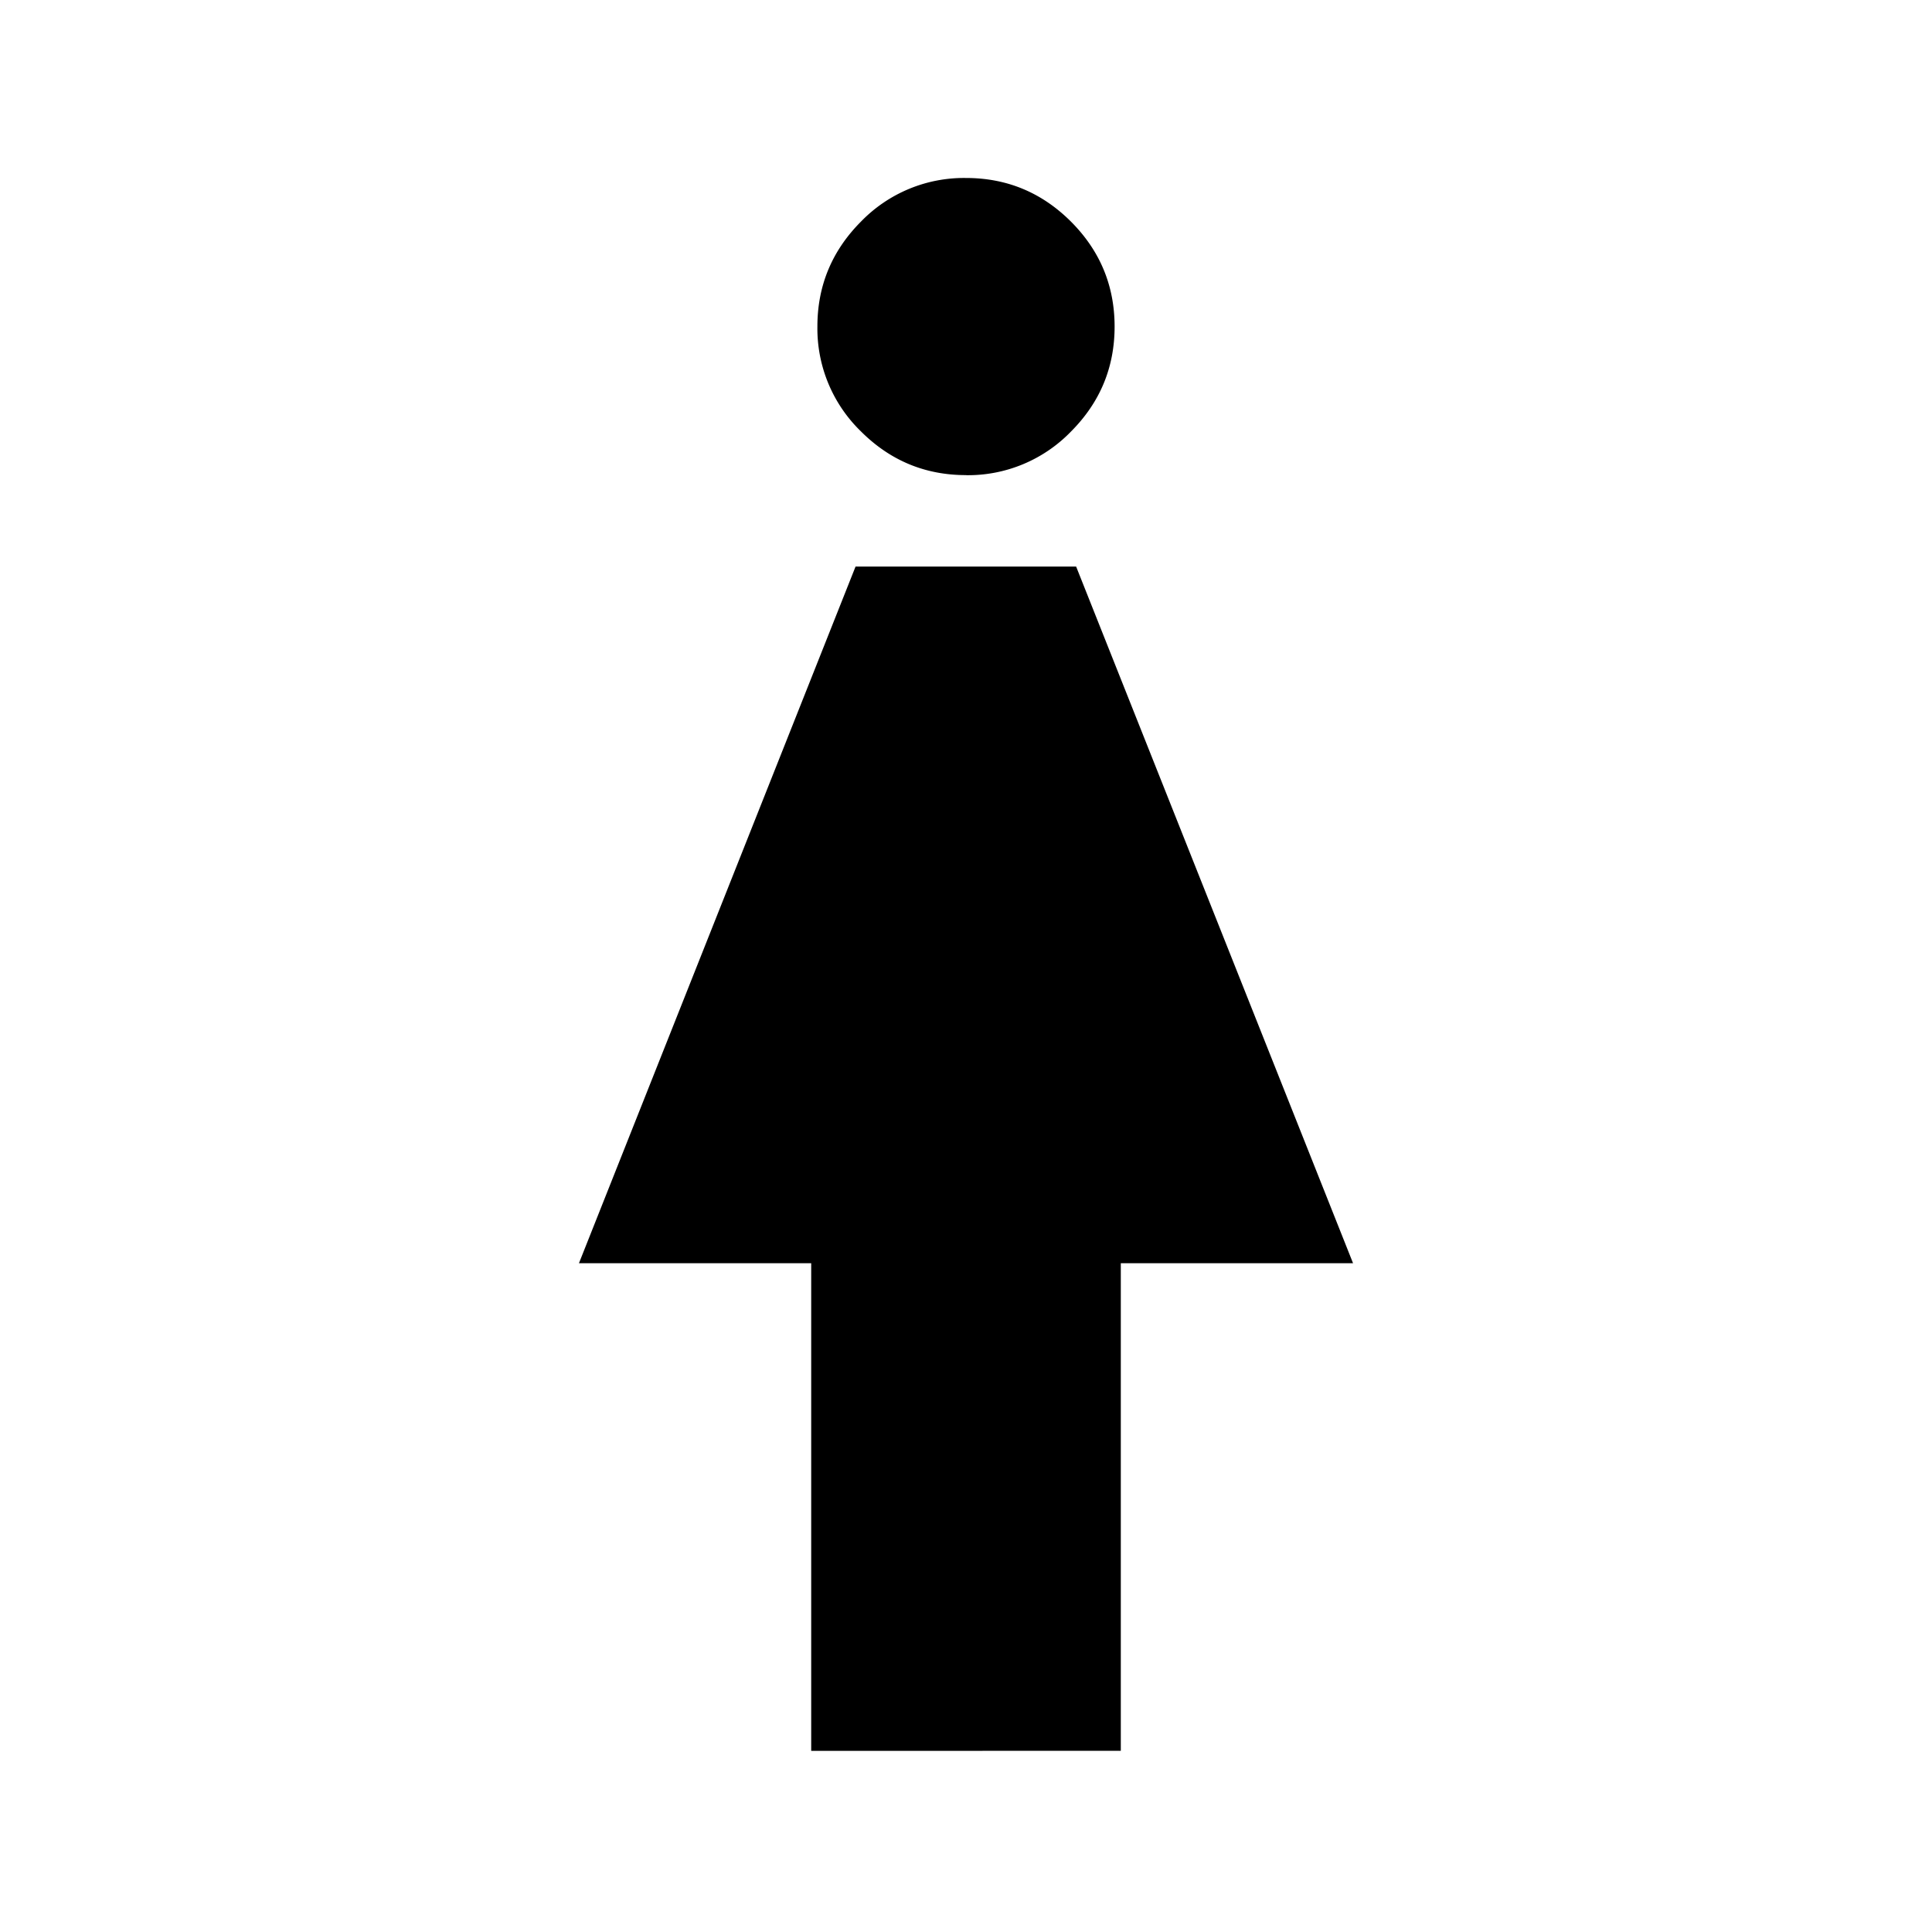 <svg xmlns="http://www.w3.org/2000/svg" width="24" height="24" viewBox="0 0 24 24" fill='currentColor'><path d="M10.077 21.75v-6.058H7.192l3.436-8.654h2.74l3.44 8.654h-2.885v6.057zM12 5.902q-.761 0-1.304-.542a1.78 1.78 0 0 1-.542-1.304q0-.76.542-1.304A1.78 1.78 0 0 1 12 2.211q.761 0 1.304.542.542.543.542 1.304t-.542 1.304A1.78 1.78 0 0 1 12 5.903"/></svg>